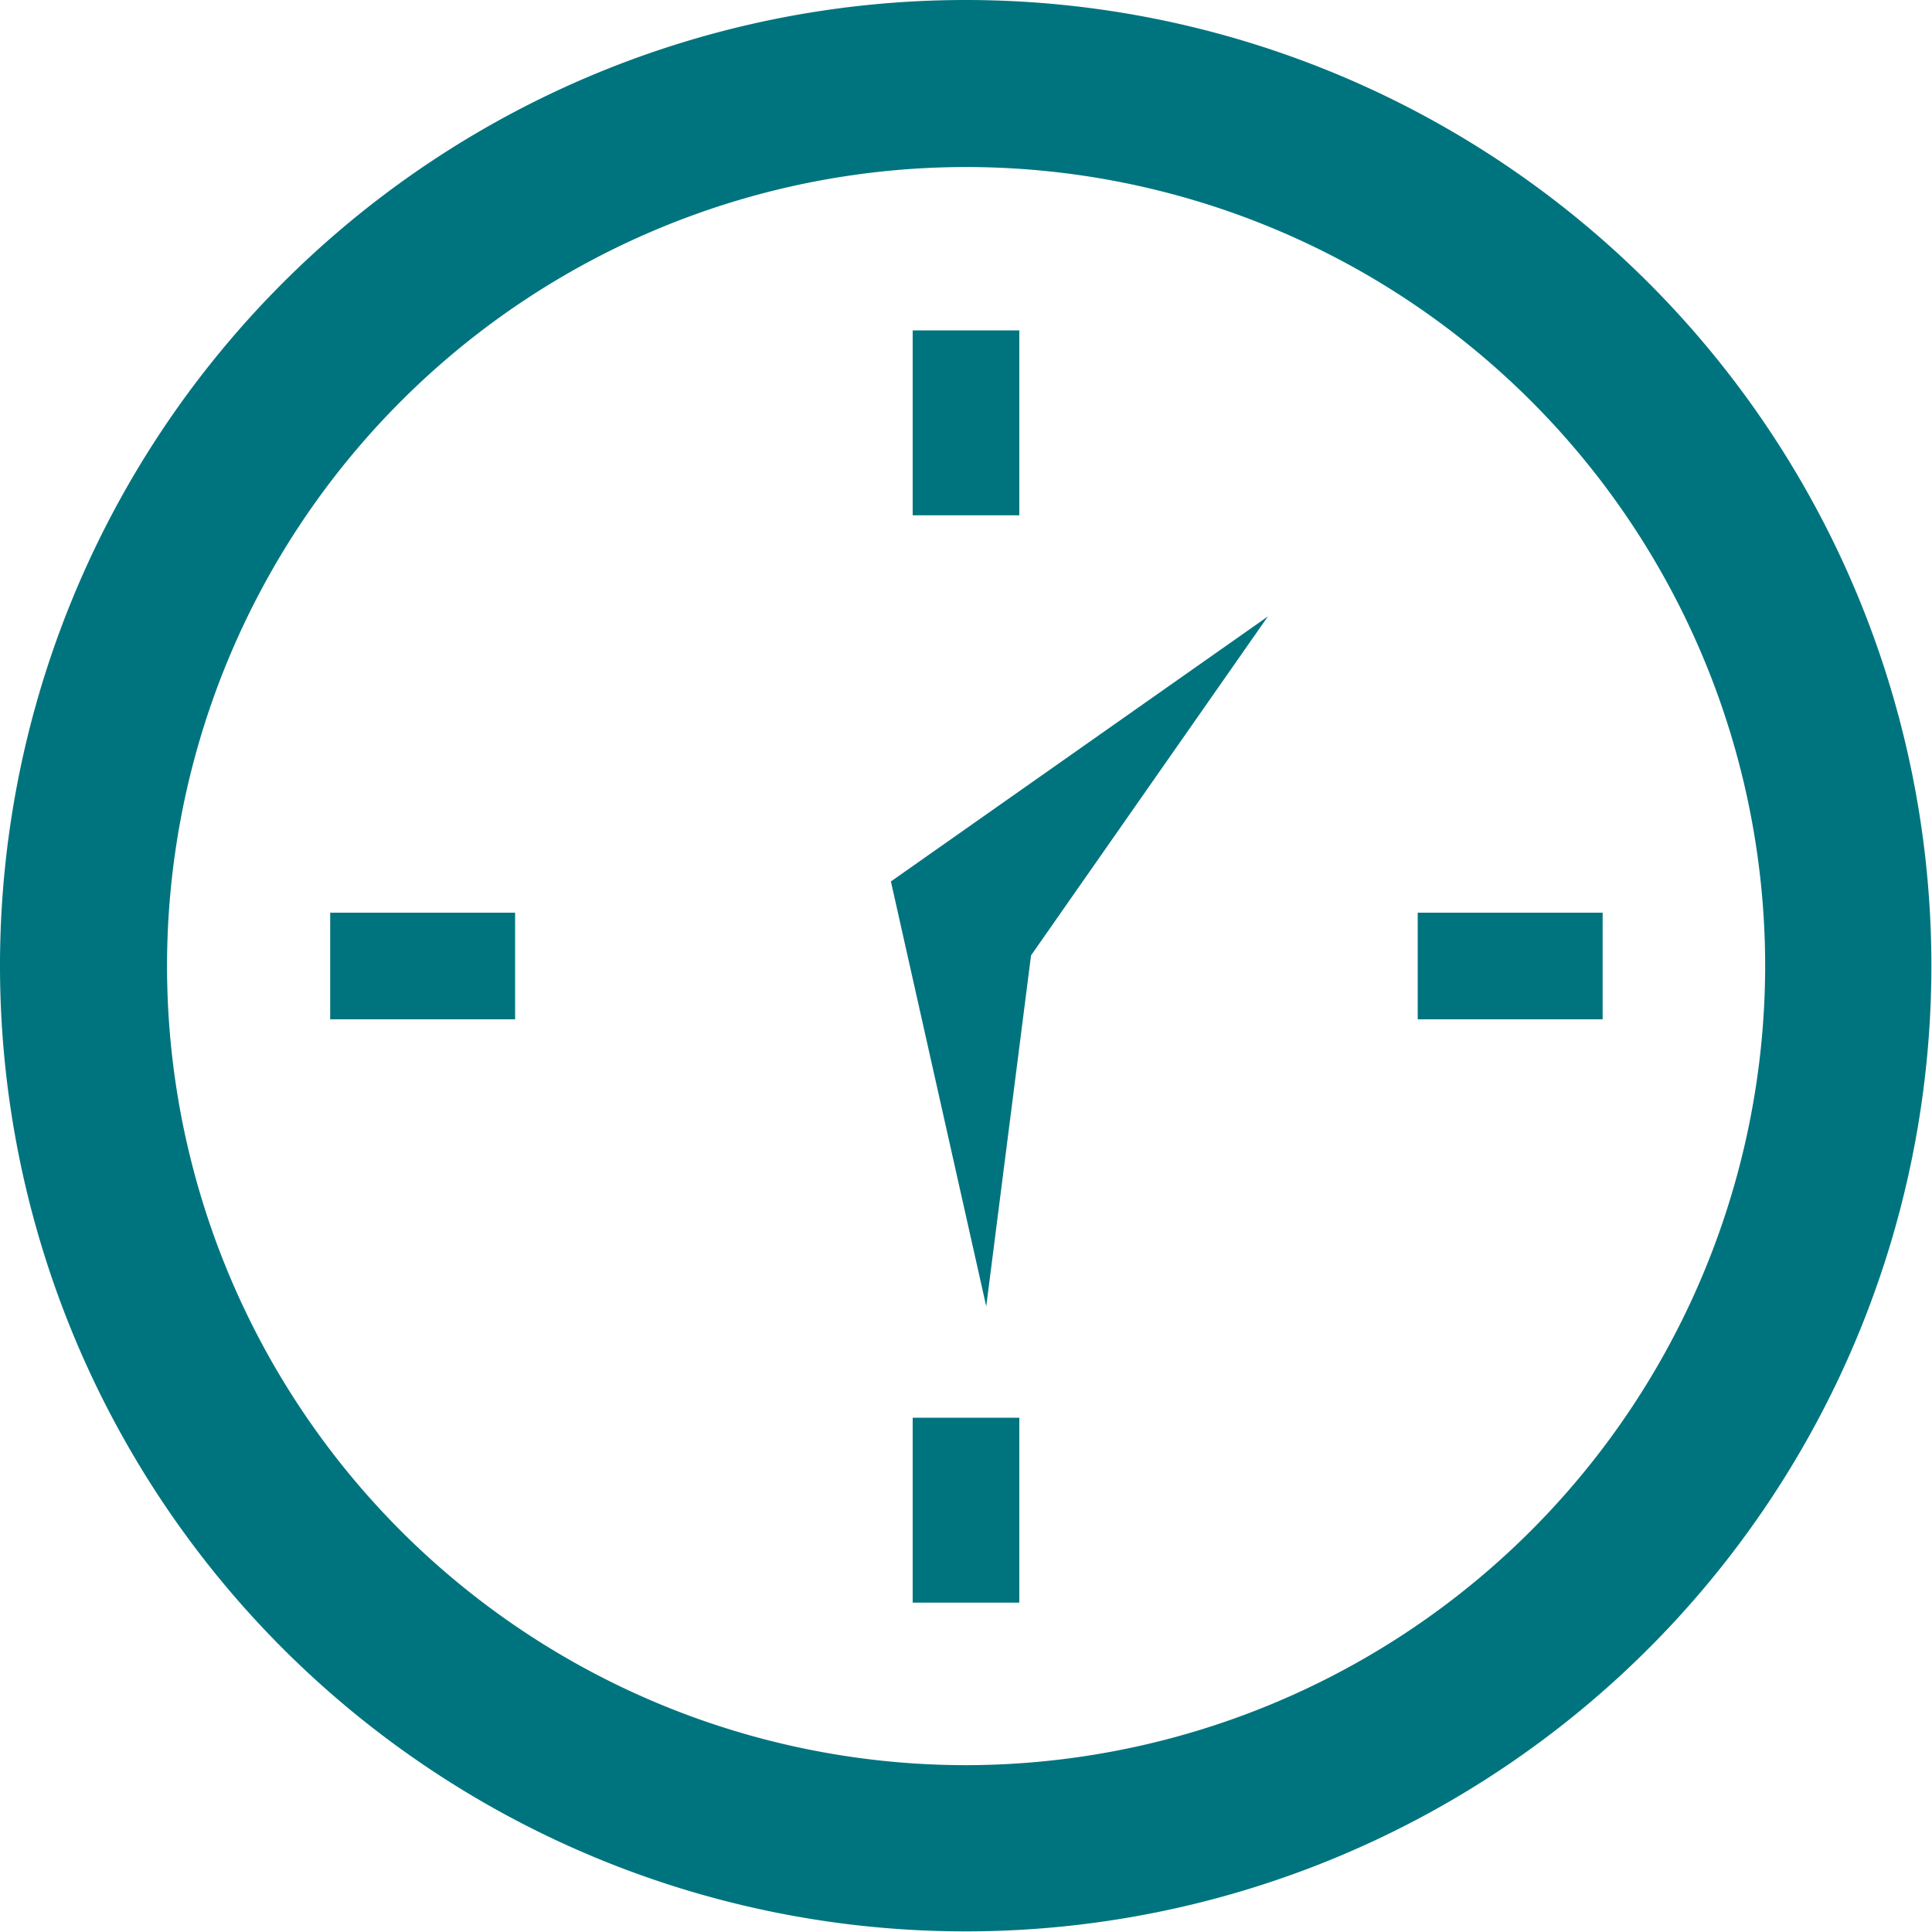 <svg xmlns="http://www.w3.org/2000/svg" viewBox="0 0 94.03 94.04"><defs><style>.cls-1{fill:#00747e;}</style></defs><title>Ur-bla</title><g id="Layer_2" data-name="Layer 2"><g id="Layer_1-2" data-name="Layer 1"><path class="cls-1" d="M47,0A47,47,0,1,0,94,47,47,47,0,0,0,47,0Zm0,85.91A38.89,38.89,0,1,1,85.91,47,38.94,38.94,0,0,1,47,85.91Z"/><path class="cls-1" d="M44.42,16.08h5.19v9H44.42ZM25.07,49.61h-9V44.42h9v5.19ZM49.61,78H44.42V69h5.19Zm.57-31.5L48,63.58,43.36,42.9h0v0h0L61.71,30ZM69,49.61V44.42h9v5.19Z"/></g></g></svg>